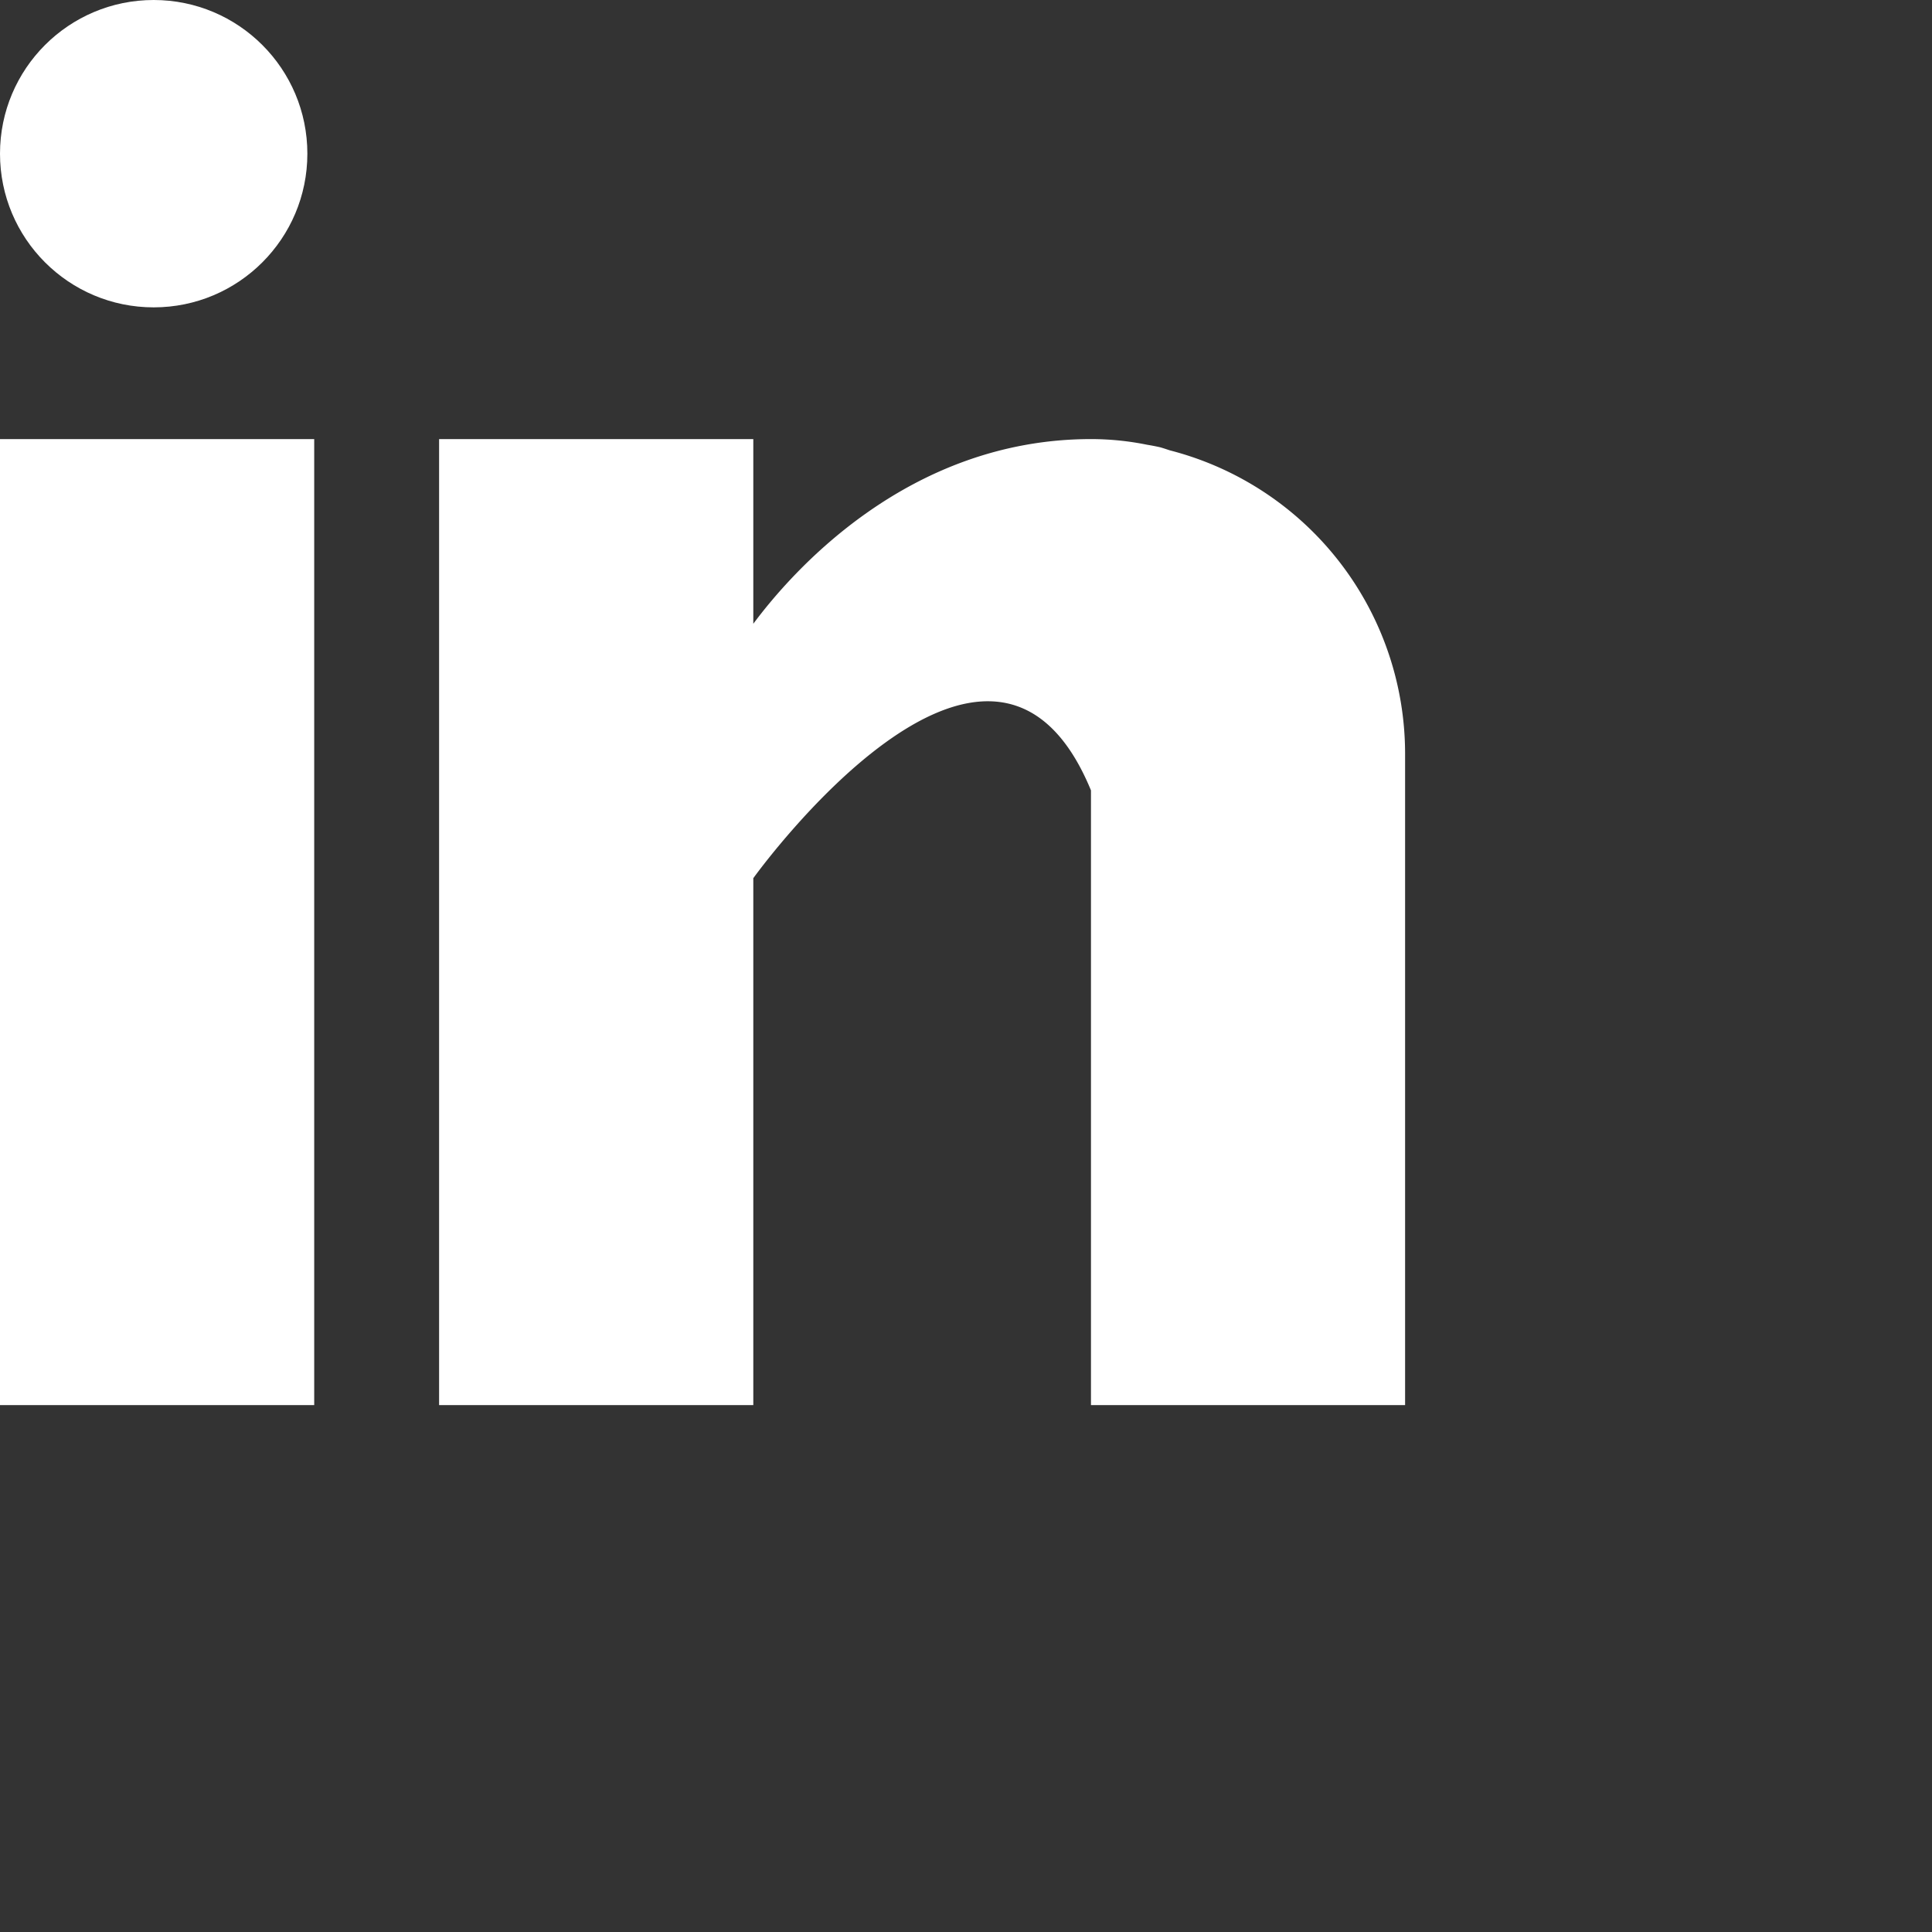 <svg xmlns="http://www.w3.org/2000/svg" viewBox="0 0 22 22" id="linkedin"><rect x="0" y="0" width="22" height="22" fill="#333333" stroke="none"/><g fill="#ffffff"><path d="M0 5h3.578v11H0zM13.324 5.129c-.038-.012-.074-.025-.114-.036a2.32 2.32 0 0 0-.145-.028A3.207 3.207 0 0 0 12.423 5c-2.086 0-3.409 1.517-3.845 2.103V5H5v11h3.578v-6s2.704-3.766 3.845-1v7H16V8.577a3.568 3.568 0 0 0-2.676-3.448z"></path><circle cx="1.75" cy="1.75" r="1.75"></circle></g></svg>